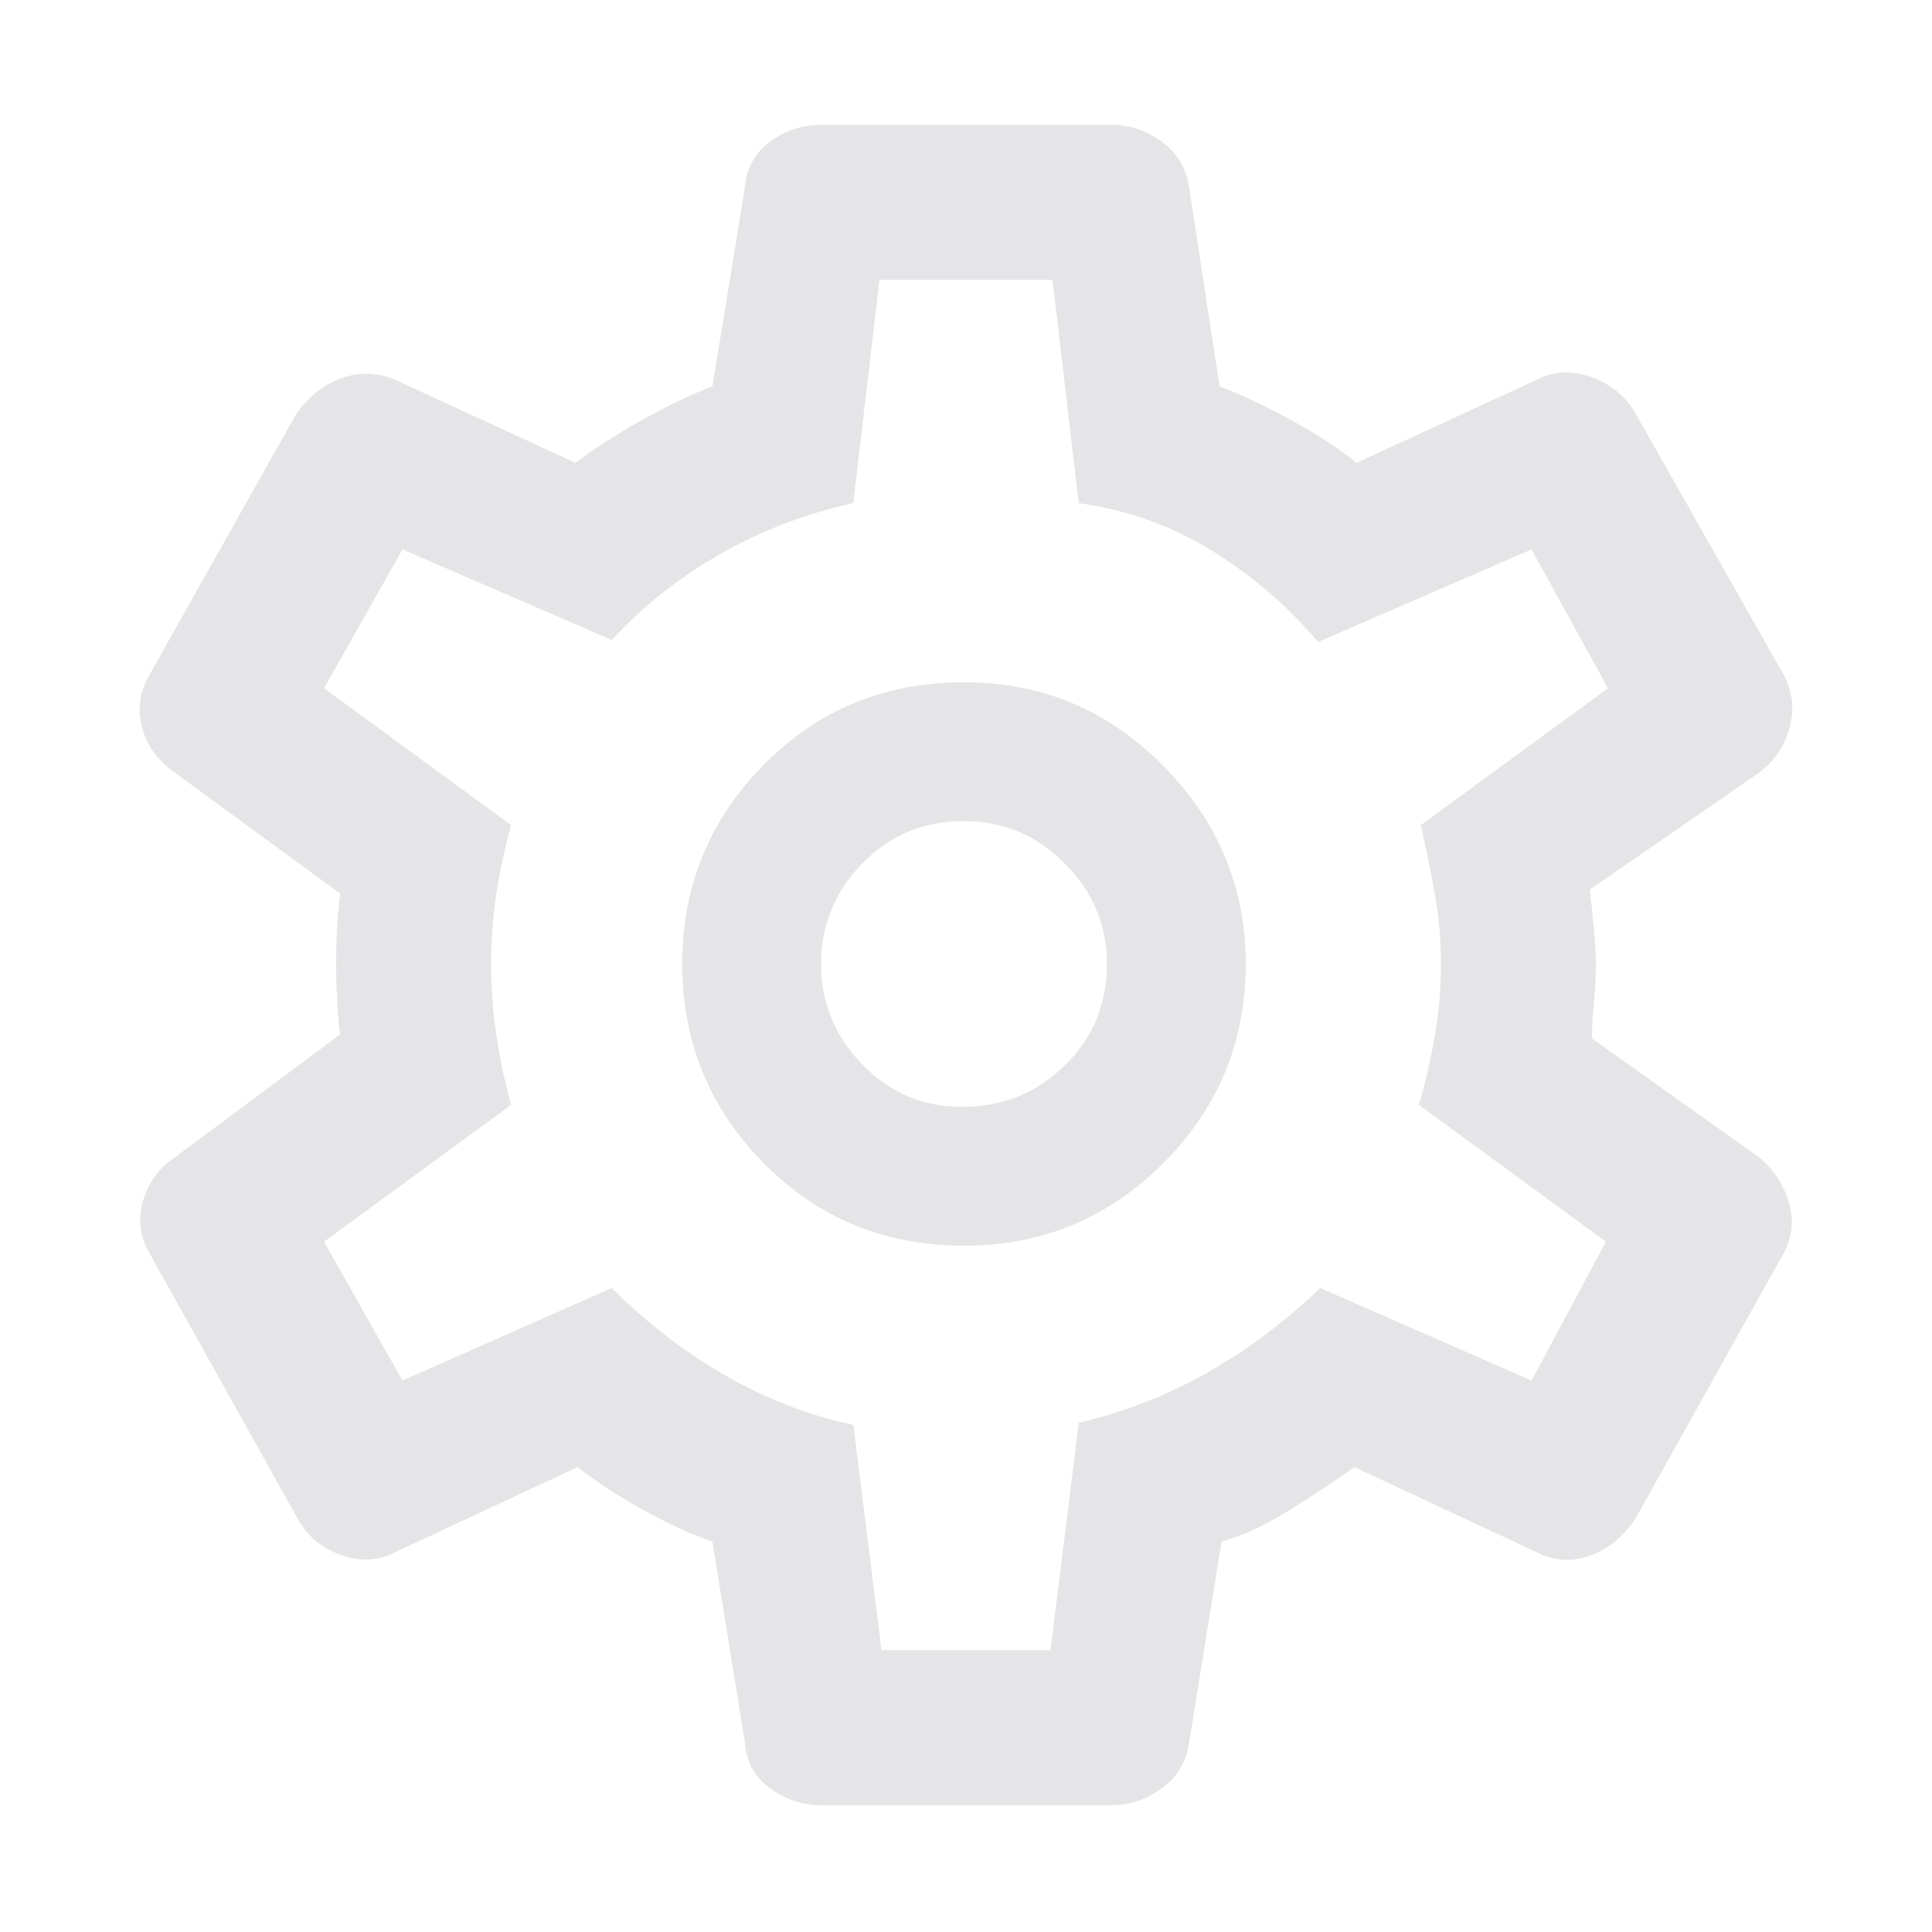 <svg height="48" width="48" xmlns="http://www.w3.org/2000/svg">
    <path d="M27.6 44.85h-7.2q-.7 0-1.275-.425T18.5 43.25l-.8-4.95q-.75-.25-1.7-.775t-1.65-1.075l-4.5 2.1q-.65.35-1.4.075-.75-.275-1.1-.975l-3.6-6.45q-.4-.65-.2-1.35.2-.7.8-1.1l4.1-3.05q-.05-.35-.075-.875-.025-.525-.025-.925 0-.35.025-.825t.075-.875l-4.1-3q-.65-.45-.825-1.15-.175-.7.225-1.35l3.6-6.4q.45-.65 1.125-.9t1.375.05l4.45 2.05q.65-.5 1.625-1.05T17.7 9.6l.8-4.9q.05-.75.625-1.175Q19.7 3.1 20.4 3.1h7.2q.7 0 1.275.425T29.55 4.7l.75 4.9q.8.3 1.8.85t1.6 1.05l4.45-2.05q.65-.35 1.4-.075.75.275 1.1.925l3.6 6.35q.4.65.225 1.375-.175.725-.775 1.175l-4.2 2.9q.05.45.1.975.05.525.05.925t-.05.9-.05.9l4.15 2.95q.55.45.75 1.15.2.7-.2 1.35l-3.6 6.45q-.45.7-1.15.95t-1.35-.1l-4.5-2.1q-.7.5-1.625 1.075t-1.675.775l-.8 4.95q-.1.75-.675 1.175-.575.425-1.275.425Zm-3.65-13.9q2.9 0 4.95-2.05 2.05-2.05 2.05-4.95 0-2.85-2.05-4.925-2.05-2.075-4.95-2.075-2.95 0-4.975 2.05-2.025 2.05-2.025 4.95 0 2.9 2.025 4.95Q21 30.95 23.95 30.95Zm-.05-3.45q-1.45 0-2.475-1.05-1.025-1.05-1.025-2.5t1.025-2.5q1.025-1.05 2.525-1.05 1.45 0 2.5 1.05t1.05 2.5q0 1.5-1.05 2.525T23.9 27.5Zm.1-3.55ZM21.9 41h4.2l.7-5.65q1.7-.4 3.2-1.25 1.5-.85 2.8-2.1l5.25 2.3 1.85-3.45-4.65-3.4q.25-.85.4-1.725.15-.875.15-1.775 0-.9-.15-1.725-.15-.825-.35-1.725l4.65-3.4-1.9-3.45-5.3 2.3q-1.15-1.35-2.65-2.275-1.5-.925-3.3-1.175l-.65-5.55h-4.3l-.65 5.55q-1.8.4-3.325 1.275-1.525.875-2.675 2.125L10 13.65 8.05 17.1l4.65 3.4q-.25.9-.375 1.75t-.125 1.7q0 .85.125 1.725.125.875.375 1.775l-4.65 3.4L10 34.3l5.2-2.3q1.3 1.3 2.825 2.175 1.525.875 3.175 1.225Z" style="fill:#e5e5e7;fill-opacity:1"/>
</svg>